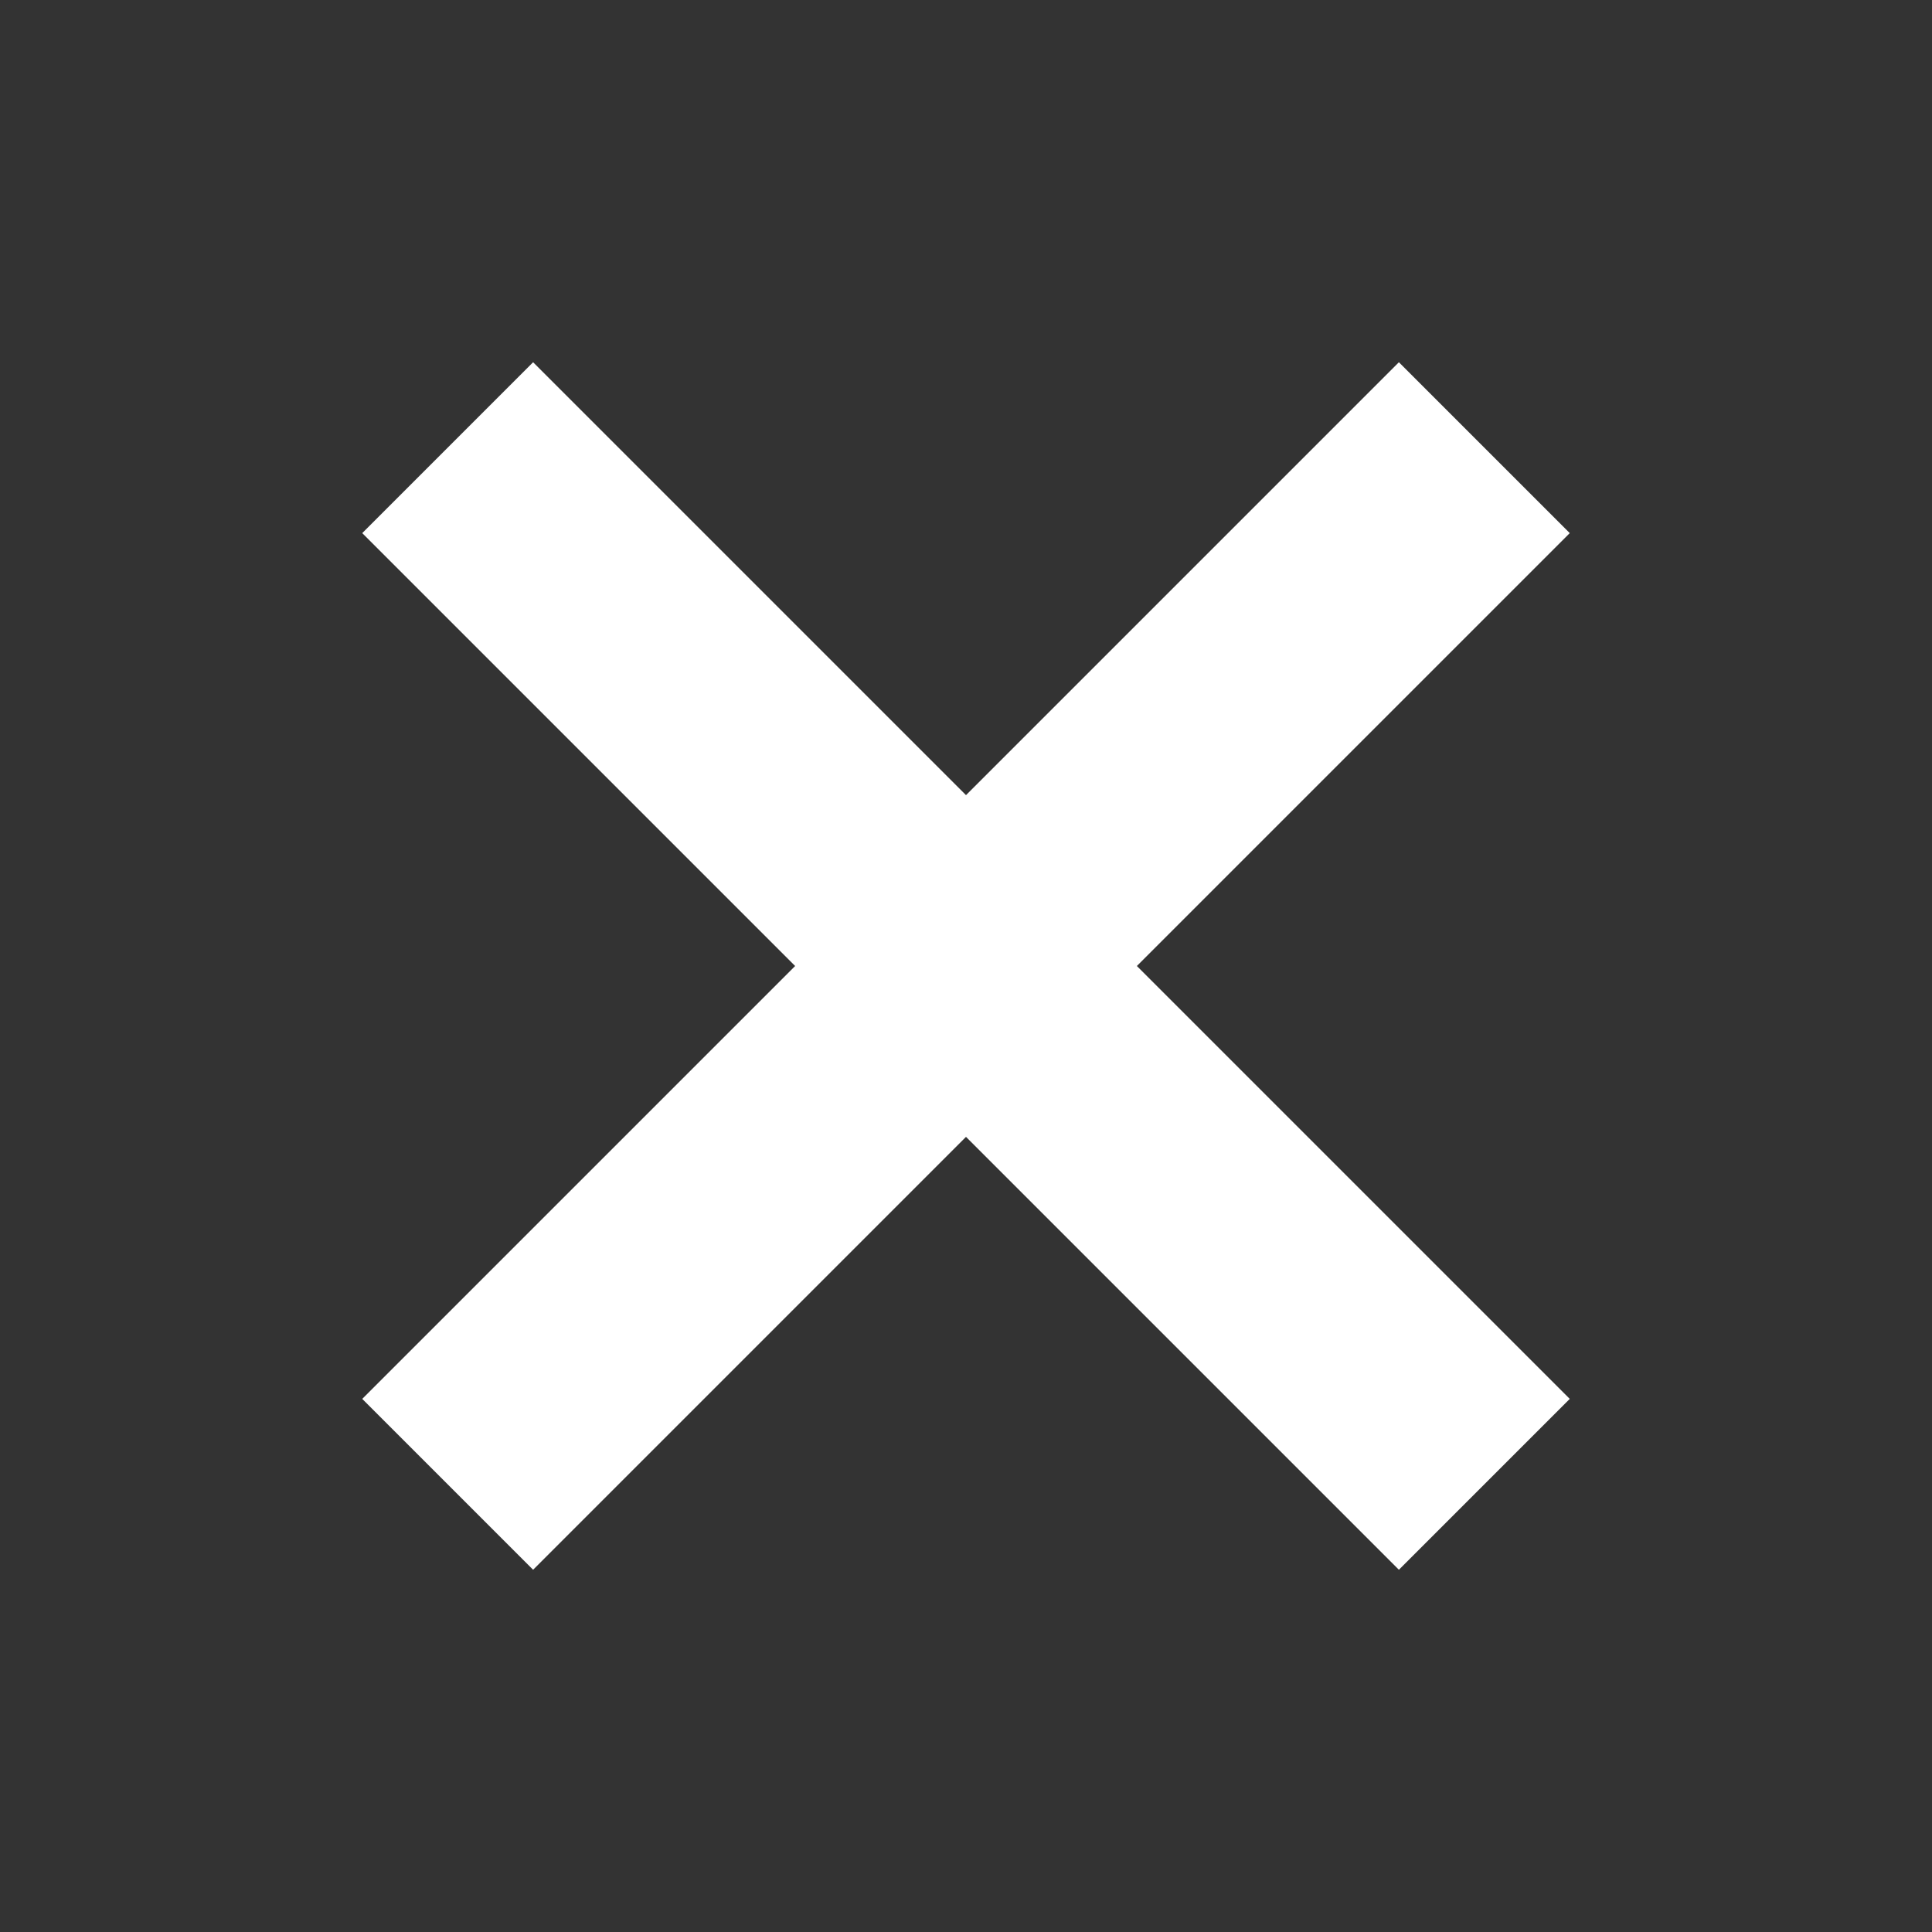 <svg width="32" height="32" viewBox="0 0 32 32" fill="none" xmlns="http://www.w3.org/2000/svg">
<rect x="0" y="0" width="32" height="32" fill="#333333" stroke="none"/>
<path fill-rule="evenodd" clip-rule="evenodd" d="M18.83 16L26 23.17L23.17 26L16 18.83L8.83 26L6 23.17L13.17 16L6 8.83L8.83 6L16 13.17L23.17 6L26 8.83L18.83 16Z" fill="white"/>
</svg>
